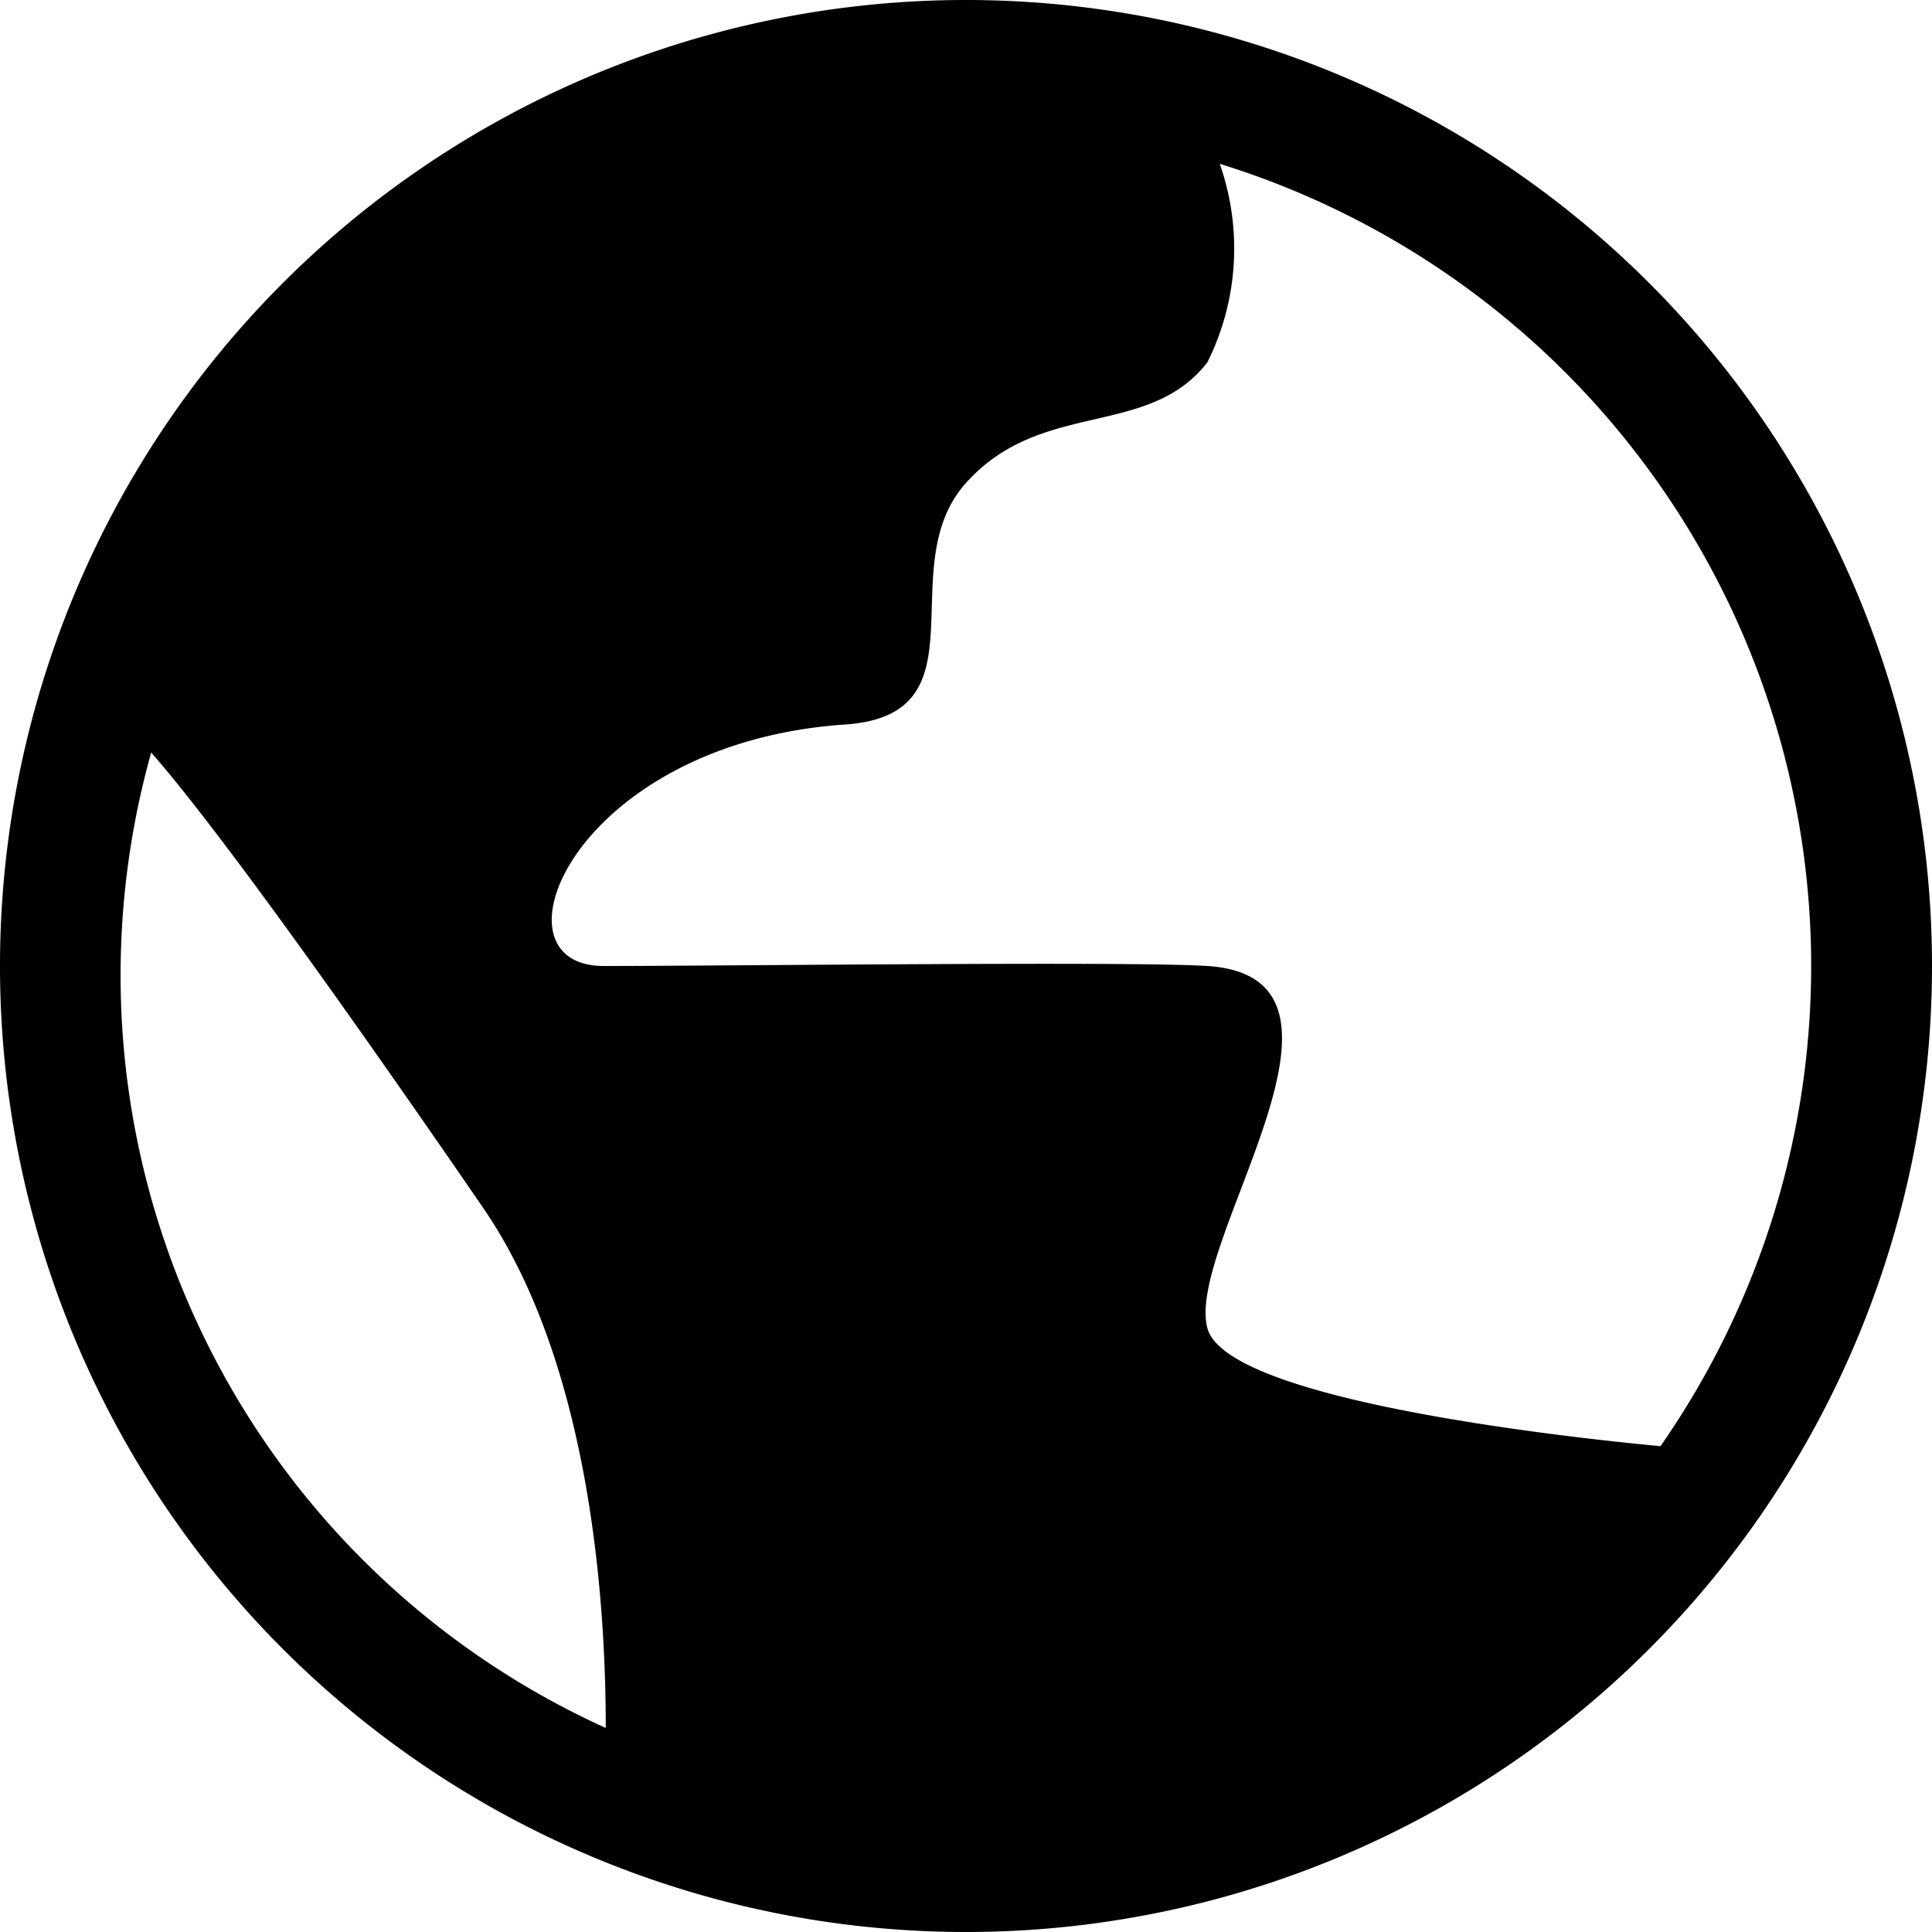 <svg t="1594125959088" class="icon" viewBox="0 0 1024 1024" version="1.1" xmlns="http://www.w3.org/2000/svg" p-id="6659" width="200" height="200"><path d="M512 1024a512 512 0 1 1 512-512 512 512 0 0 1-512 512z m-190.933-108.16c0-66.176-7.979-192.768-65.109-275.84-107.904-156.971-155.093-217.6-175.829-241.152a438.016 438.016 0 0 0 240.896 516.992z m325.419-829.013a135.211 135.211 0 0 1-6.528 105.173c-31.36 40.576-87.936 19.328-128 64s11.819 122.837-64 128c-143.915 9.813-191.36 128-128 128s280.192-2.603 320 0c94.72 6.229-12.117 147.456 0 192 10.24 37.76 186.368 57.429 240.128 62.507a445.184 445.184 0 0 0-233.6-679.68z" p-id="6660"></path></svg>
